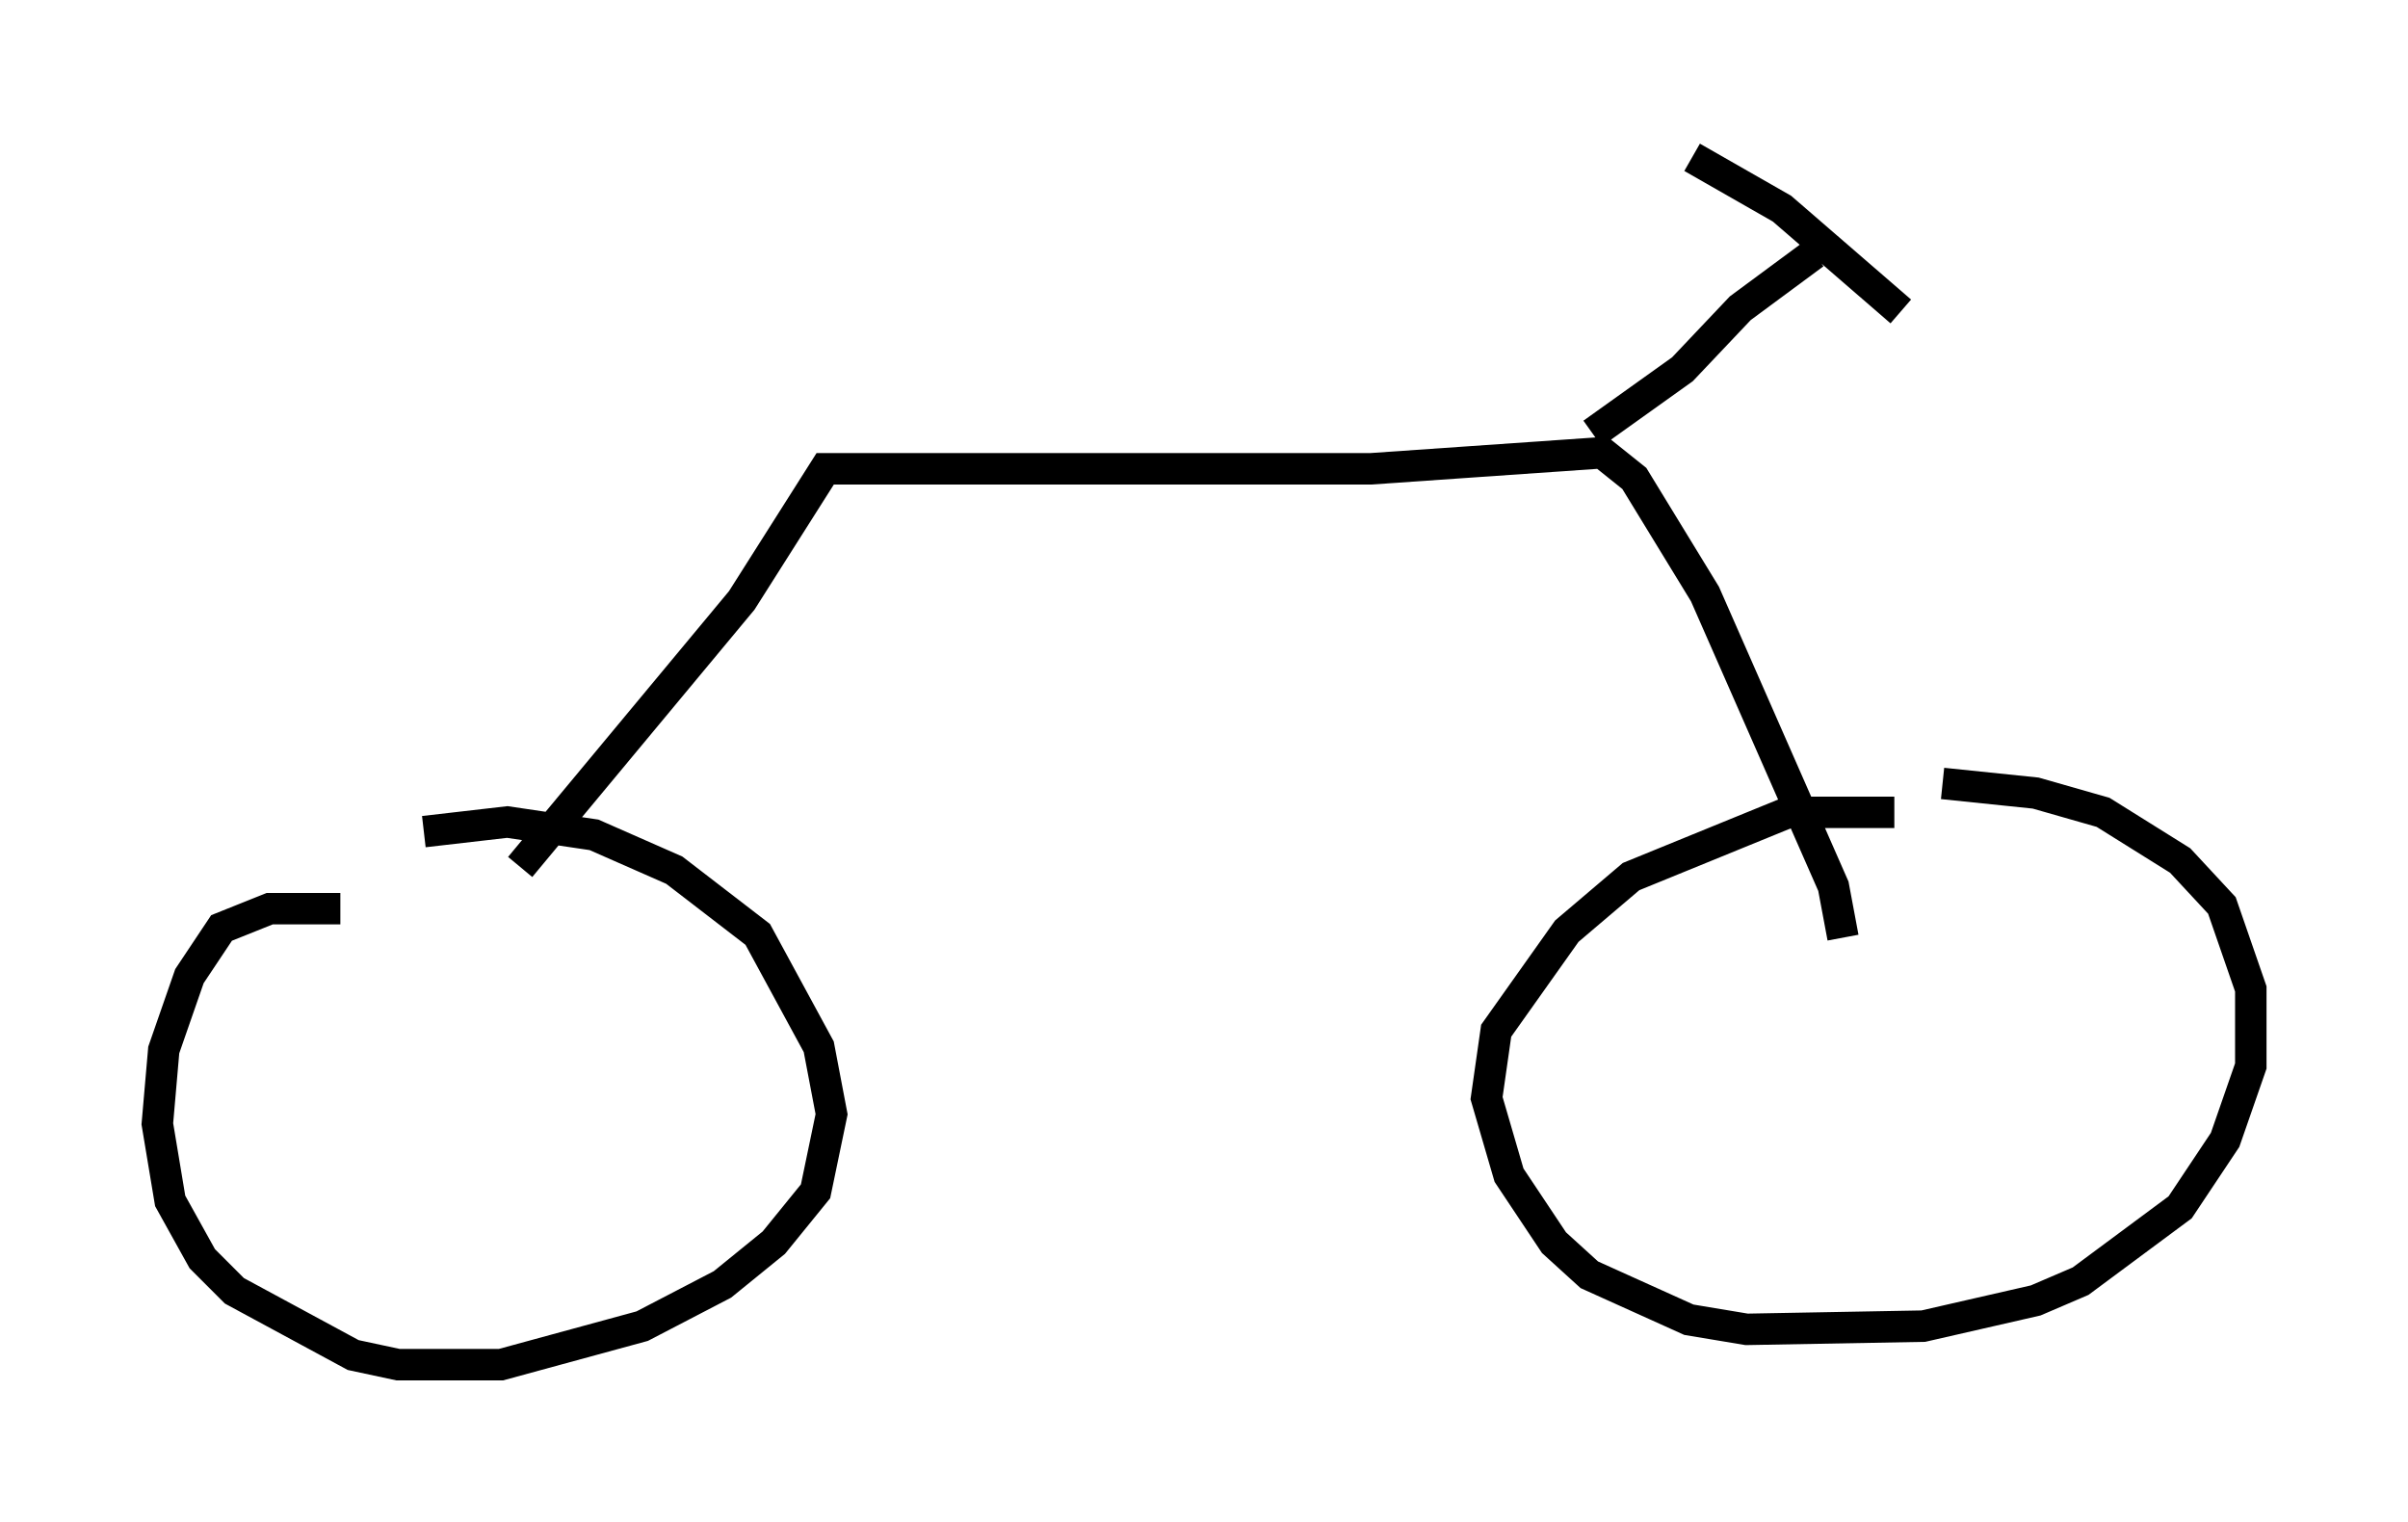 <?xml version="1.0" encoding="utf-8" ?>
<svg baseProfile="full" height="48.384" version="1.1" width="76.559" xmlns="http://www.w3.org/2000/svg" xmlns:ev="http://www.w3.org/2001/xml-events" xmlns:xlink="http://www.w3.org/1999/xlink"><defs /><rect fill="white" height="48.384" width="76.559" x="0" y="0" /><path d="M62.678, 26.54 m-2.45, -0.715 l-3.369, 0.0 -5.002, 2.042 l-2.042, 1.735 -2.246, 3.165 l-0.306, 2.144 0.715, 2.45 l1.429, 2.144 1.123, 1.021 l3.165, 1.429 1.838, 0.306 l5.615, -0.102 3.573, -0.817 l1.429, -0.613 3.165, -2.348 l1.429, -2.144 0.817, -2.348 l0.0, -2.45 -0.919, -2.654 l-1.327, -1.429 -2.45, -1.531 l-2.144, -0.613 -2.96, -0.306 m-50.94, 3.981 l-2.246, 0.0 -1.531, 0.613 l-1.021, 1.531 -0.817, 2.348 l-0.204, 2.348 0.408, 2.45 l1.021, 1.838 1.021, 1.021 l3.777, 2.042 1.429, 0.306 l3.267, 0.0 4.492, -1.225 l2.552, -1.327 1.633, -1.327 l1.327, -1.633 0.51, -2.45 l-0.408, -2.144 -1.94, -3.573 l-2.654, -2.042 -2.552, -1.123 l-2.756, -0.408 -2.654, 0.306 m3.063, 1.123 l7.044, -8.473 2.654, -4.185 l17.354, 0.0 7.35, -0.51 l1.021, 0.817 2.246, 3.675 l4.083, 9.29 0.306, 1.633 m-7.963, -16.027 l2.858, -2.042 1.838, -1.94 l2.348, -1.735 m-3.879, -3.063 l2.858, 1.633 3.777, 3.267 " fill="none" stroke="black" stroke-width="1" /></svg>